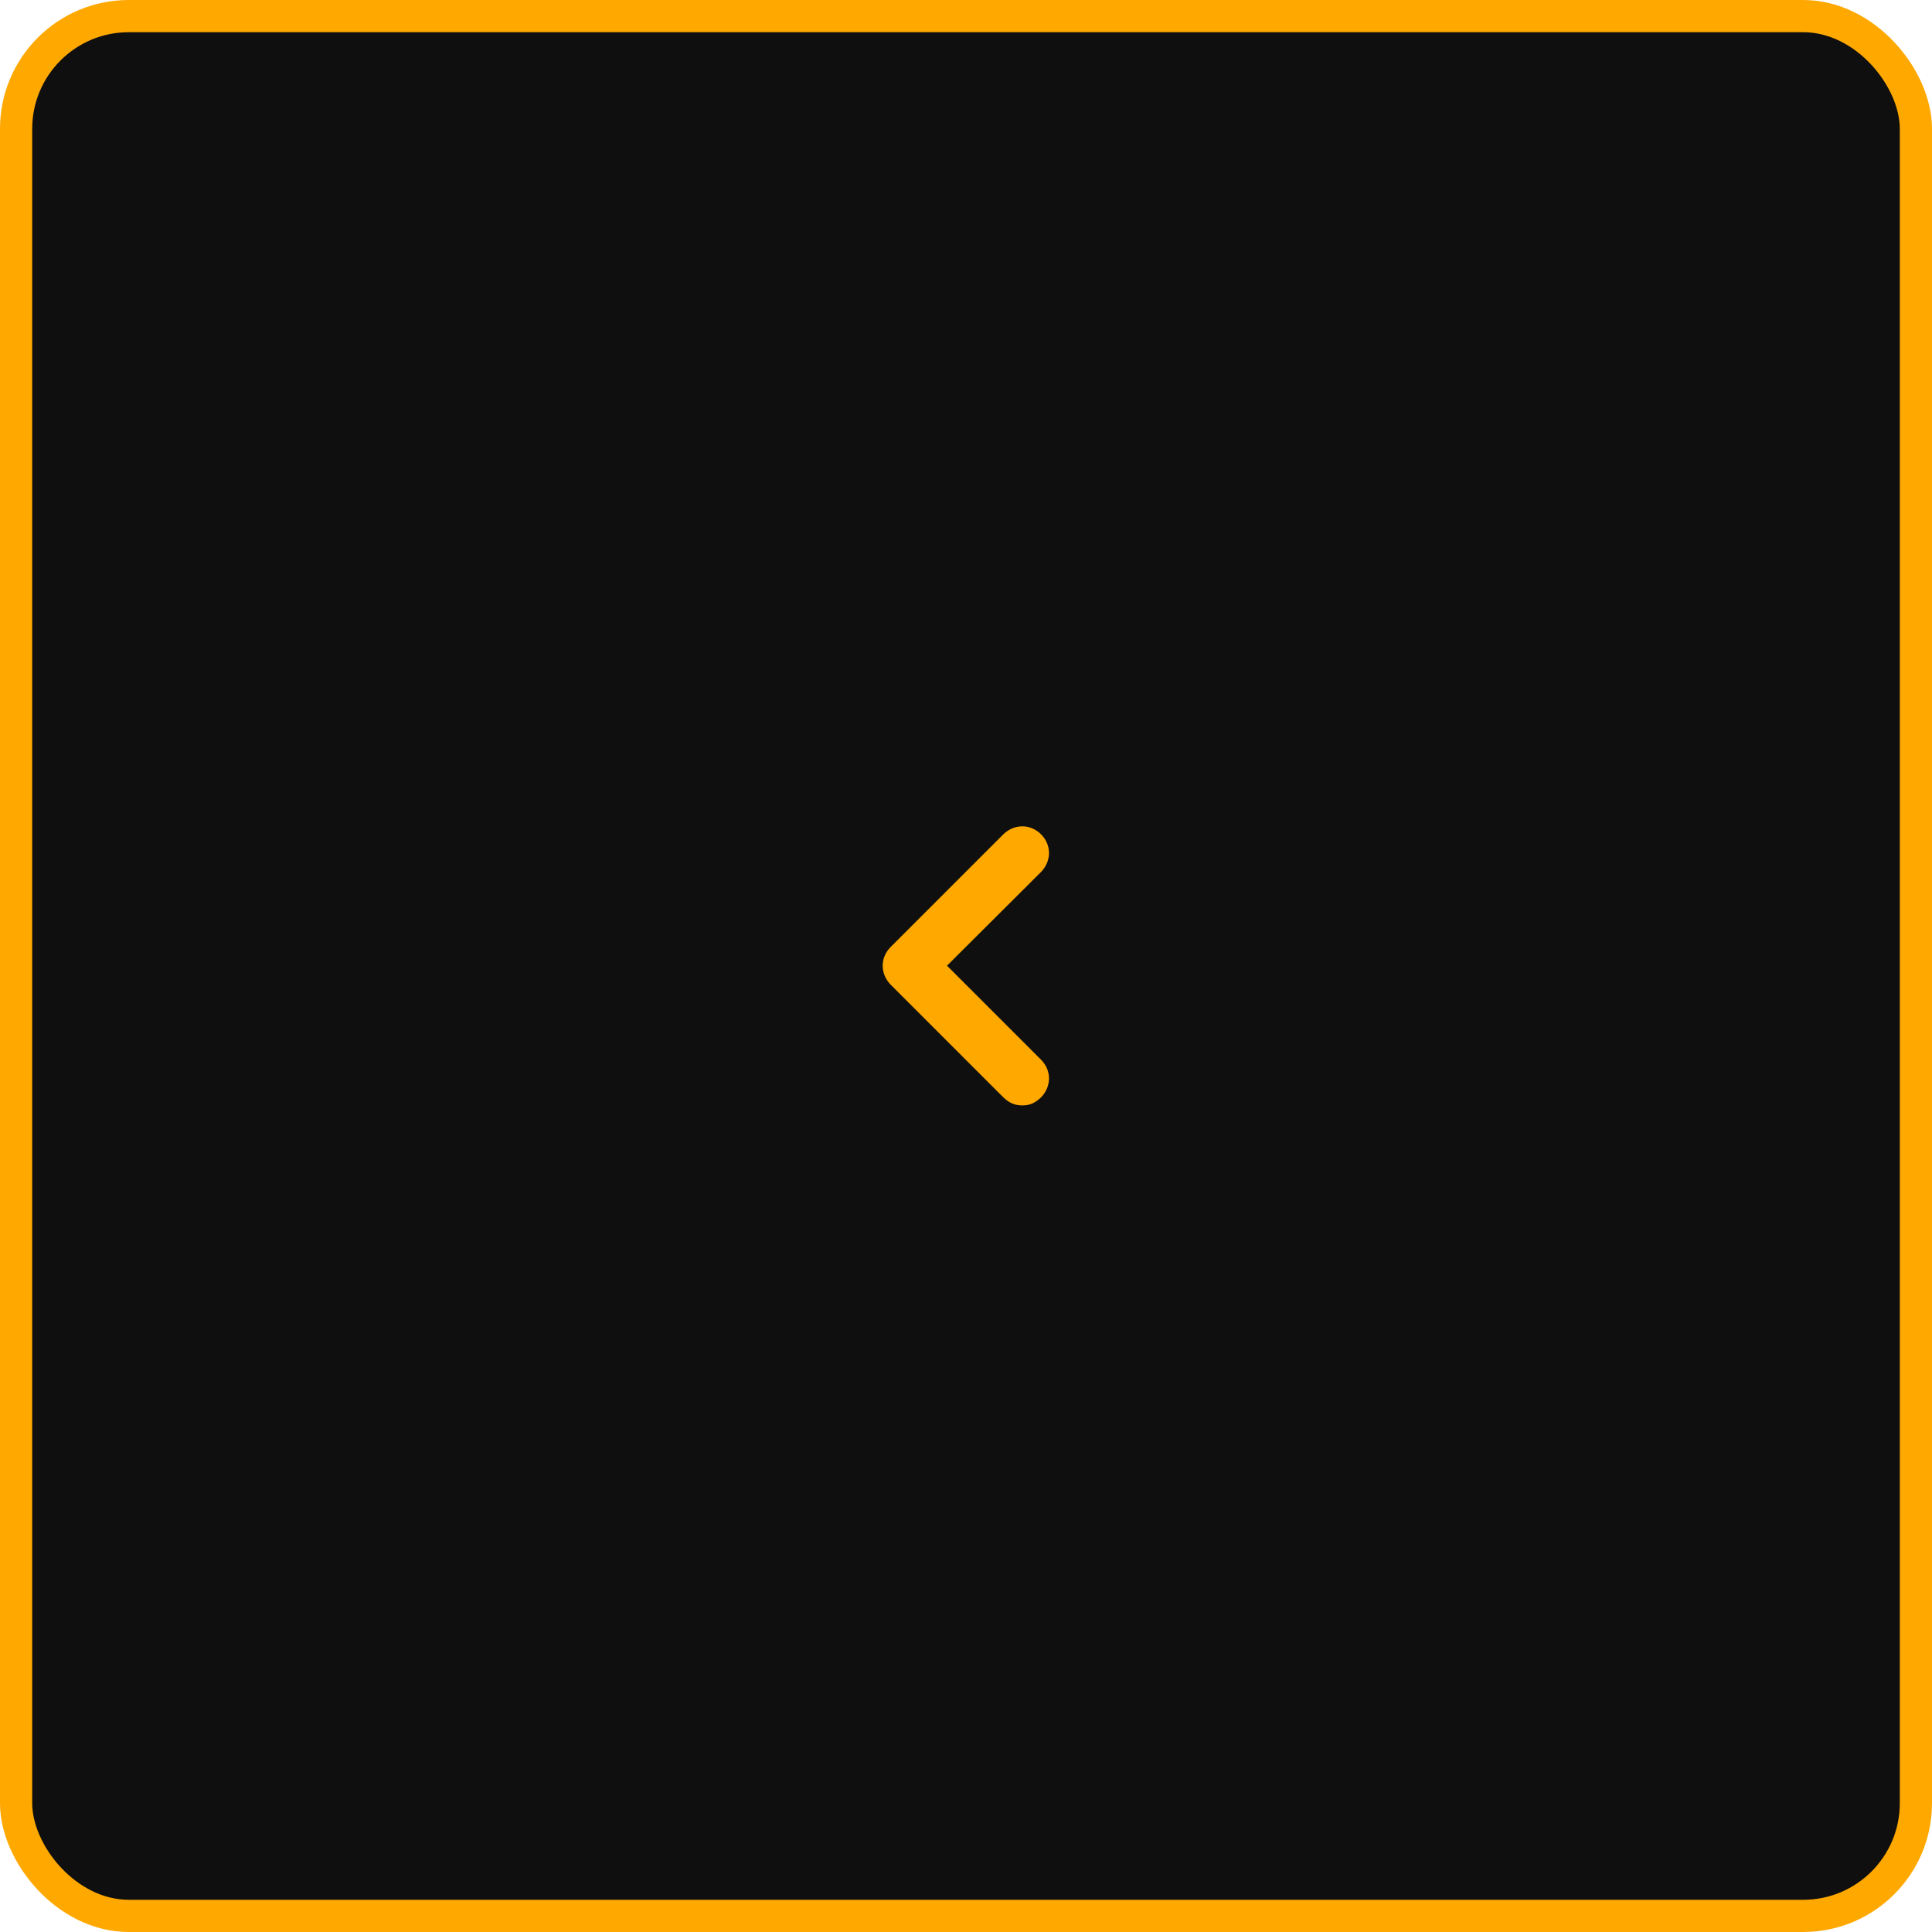 <svg width="60" height="60" viewBox="0 0 60 60" fill="none" xmlns="http://www.w3.org/2000/svg" xmlns:xlink="http://www.w3.org/1999/xlink">
	<desc>
			Created with Pixso.
	</desc>
	<defs>
		<clipPath id="clip2126_527">
			<rect id="Frame" width="20" height="20" transform="translate(20 20)" fill="white" fill-opacity="0"/>
		</clipPath>
	</defs>
	<rect id="Auto Layout Horizontal" rx="3.5" width="59" height="59" transform="translate(0.5 0.5)" fill="#0F0F0F" fill-opacity="1"/>
	<rect id="Frame" width="20" height="20" transform="translate(20 20)" fill="#FFFFFF" fill-opacity="0"/>
	<rect id="Frame" width="20" height="20" transform="translate(20 20)" fill="#FFFFFF" fill-opacity="0"/>
	<g clip-path="url(#clip2126_527)">
		<path id="Vector" d="M29.41 29.99L32.33 27.08C32.66 26.74 32.66 26.24 32.33 25.91C32 25.58 31.5 25.58 31.16 25.91L27.66 29.41C27.33 29.74 27.33 30.24 27.66 30.58L31.16 34.08C31.33 34.24 31.5 34.33 31.75 34.33C32 34.33 32.16 34.24 32.33 34.08C32.66 33.74 32.66 33.24 32.33 32.91L29.41 29.99Z" fill="#FFA800" fill-opacity="1" fill-rule="nonzero"/>
	</g>
	<rect id="Auto Layout Horizontal" rx="3.5" width="59" height="59" transform="translate(0.5 0.5)" stroke="#FFA800" stroke-opacity="1" stroke-width="1"/>
</svg>
